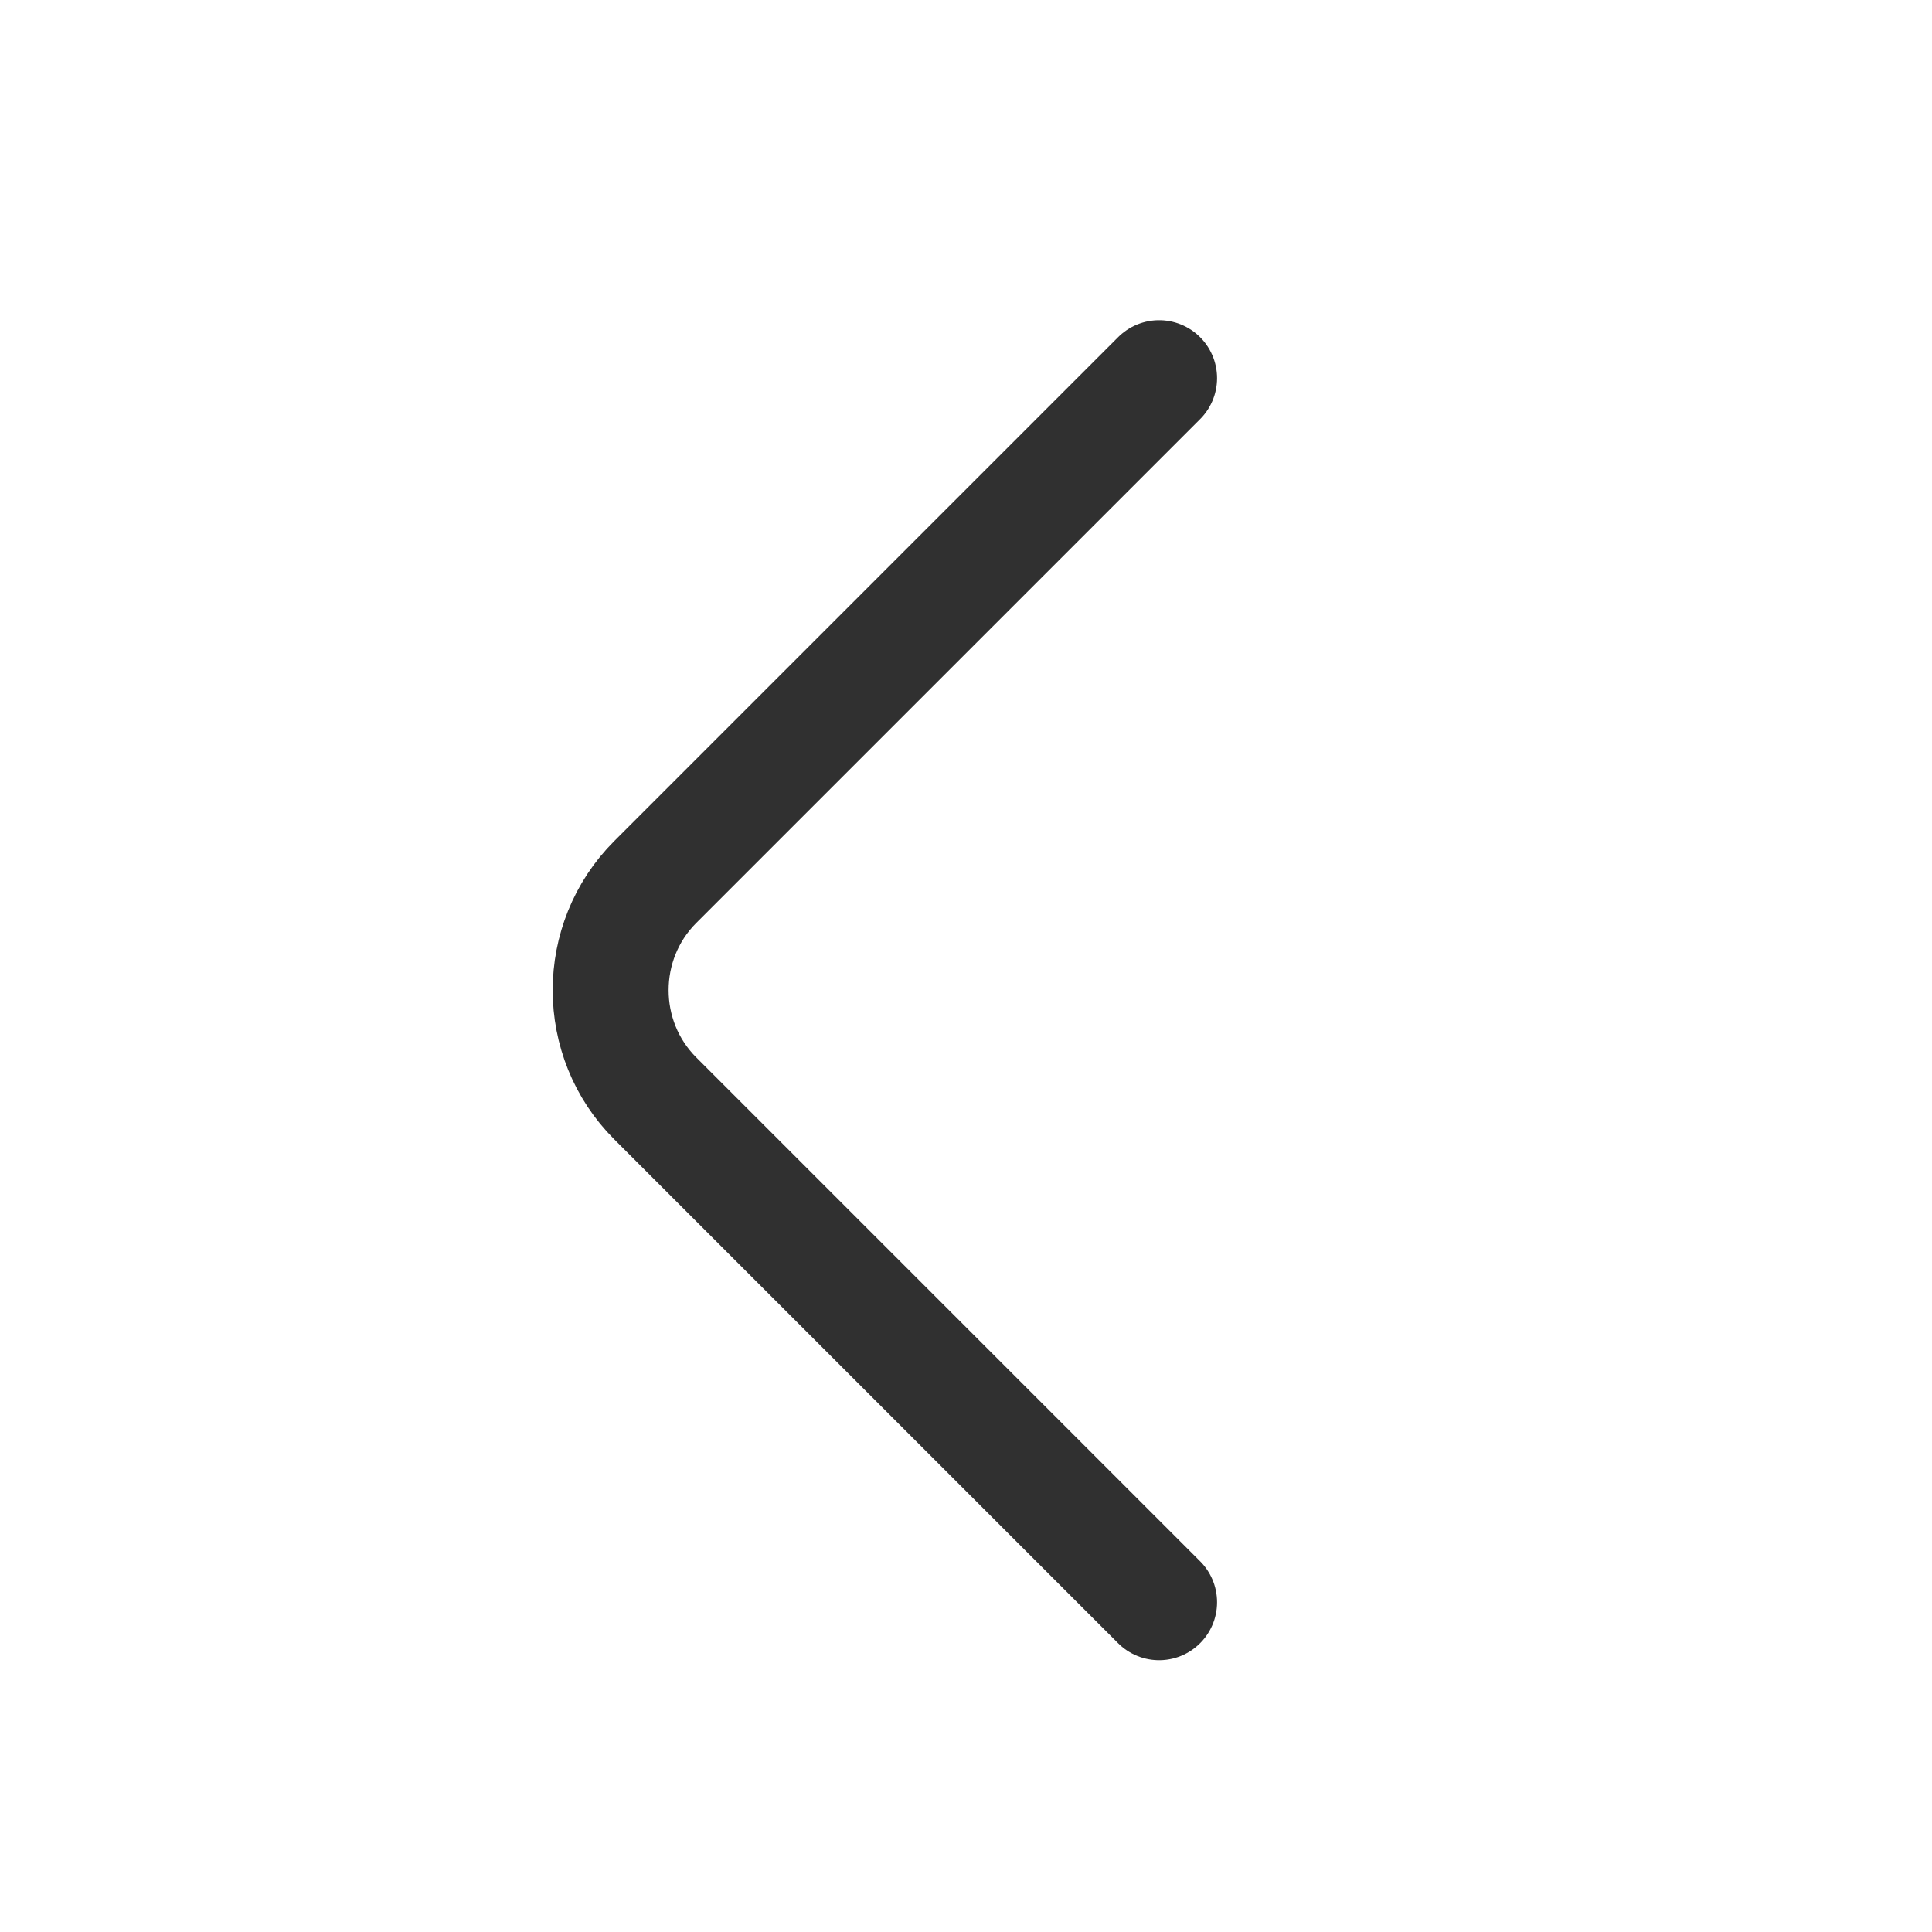 <svg width="19" height="19" viewBox="0 0 19 19" fill="none" xmlns="http://www.w3.org/2000/svg">
<path d="M11.399 3.719L6.444 8.674C5.859 9.259 5.859 10.217 6.444 10.802L11.399 15.757" stroke="#303030" stroke-width="1.14" stroke-miterlimit="10" stroke-linecap="round" stroke-linejoin="round"/>
</svg>
